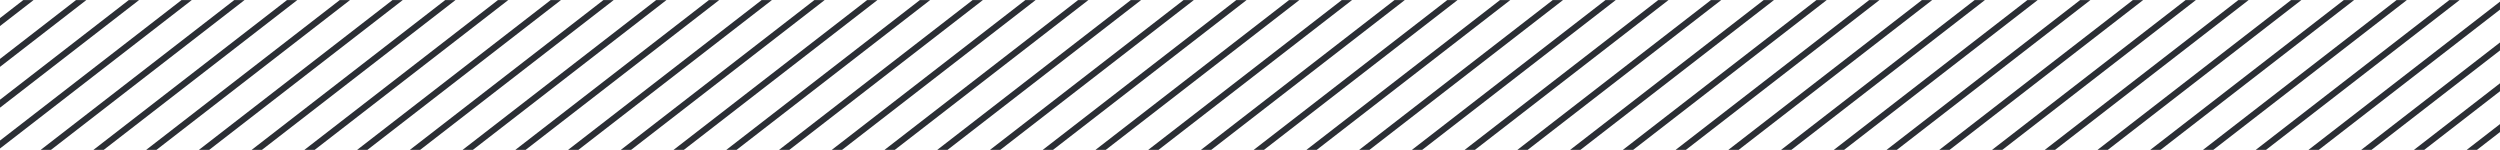 <svg xmlns="http://www.w3.org/2000/svg" xmlns:xlink="http://www.w3.org/1999/xlink" width="198.624" height="11.905" viewBox="0 0 198.624 11.905">
  <defs>
    <clipPath id="clip-path">
      <path id="Caminho_7455" data-name="Caminho 7455" d="M0,0H198.624V-11.9H0Z" fill="none"/>
    </clipPath>
  </defs>
  <g id="bg_sumaunidade" transform="translate(0 11.905)">
    <g id="Grupo_7403" data-name="Grupo 7403" clip-path="url(#clip-path)">
      <g id="Grupo_7349" data-name="Grupo 7349" transform="translate(8.79 -26.682)">
        <path id="Caminho_7401" data-name="Caminho 7401" d="M0,0-45.08,34.888" fill="none" stroke="#2b2e34" stroke-width="0.5"/>
      </g>
      <g id="Grupo_7350" data-name="Grupo 7350" transform="translate(92.592 -26.682)">
        <path id="Caminho_7402" data-name="Caminho 7402" d="M0,0-45.08,34.888" fill="none" stroke="#2b2e34" stroke-width="0.5"/>
      </g>
      <g id="Grupo_7351" data-name="Grupo 7351" transform="translate(50.691 -26.682)">
        <path id="Caminho_7403" data-name="Caminho 7403" d="M0,0-45.08,34.888" fill="none" stroke="#2b2e34" stroke-width="0.5"/>
      </g>
      <g id="Grupo_7352" data-name="Grupo 7352" transform="translate(29.74 -26.682)">
        <path id="Caminho_7404" data-name="Caminho 7404" d="M0,0-45.08,34.888" fill="none" stroke="#2b2e34" stroke-width="0.5"/>
      </g>
      <g id="Grupo_7353" data-name="Grupo 7353" transform="translate(113.542 -26.682)">
        <path id="Caminho_7405" data-name="Caminho 7405" d="M0,0-45.08,34.888" fill="none" stroke="#2b2e34" stroke-width="0.5"/>
      </g>
      <g id="Grupo_7354" data-name="Grupo 7354" transform="translate(71.641 -26.682)">
        <path id="Caminho_7406" data-name="Caminho 7406" d="M0,0-45.08,34.888" fill="none" stroke="#2b2e34" stroke-width="0.5"/>
      </g>
      <g id="Grupo_7355" data-name="Grupo 7355" transform="translate(12.98 -26.682)">
        <path id="Caminho_7407" data-name="Caminho 7407" d="M0,0-45.08,34.888" fill="none" stroke="#2b2e34" stroke-width="0.5"/>
      </g>
      <g id="Grupo_7356" data-name="Grupo 7356" transform="translate(96.782 -26.682)">
        <path id="Caminho_7408" data-name="Caminho 7408" d="M0,0-45.08,34.888" fill="none" stroke="#2b2e34" stroke-width="0.5"/>
      </g>
      <g id="Grupo_7357" data-name="Grupo 7357" transform="translate(54.881 -26.682)">
        <path id="Caminho_7409" data-name="Caminho 7409" d="M0,0-45.08,34.888" fill="none" stroke="#2b2e34" stroke-width="0.5"/>
      </g>
      <g id="Grupo_7358" data-name="Grupo 7358" transform="translate(33.931 -26.682)">
        <path id="Caminho_7410" data-name="Caminho 7410" d="M0,0-45.08,34.888" fill="none" stroke="#2b2e34" stroke-width="0.5"/>
      </g>
      <g id="Grupo_7359" data-name="Grupo 7359" transform="translate(117.732 -26.682)">
        <path id="Caminho_7411" data-name="Caminho 7411" d="M0,0-45.08,34.888" fill="none" stroke="#2b2e34" stroke-width="0.5"/>
      </g>
      <g id="Grupo_7360" data-name="Grupo 7360" transform="translate(75.831 -26.682)">
        <path id="Caminho_7412" data-name="Caminho 7412" d="M0,0-45.08,34.888" fill="none" stroke="#2b2e34" stroke-width="0.5"/>
      </g>
      <g id="Grupo_7361" data-name="Grupo 7361" transform="translate(17.17 -26.682)">
        <path id="Caminho_7413" data-name="Caminho 7413" d="M0,0-45.08,34.888" fill="none" stroke="#2b2e34" stroke-width="0.5"/>
      </g>
      <g id="Grupo_7362" data-name="Grupo 7362" transform="translate(100.972 -26.682)">
        <path id="Caminho_7414" data-name="Caminho 7414" d="M0,0-45.08,34.888" fill="none" stroke="#2b2e34" stroke-width="0.5"/>
      </g>
      <g id="Grupo_7363" data-name="Grupo 7363" transform="translate(59.071 -26.682)">
        <path id="Caminho_7415" data-name="Caminho 7415" d="M0,0-45.08,34.888" fill="none" stroke="#2b2e34" stroke-width="0.5"/>
      </g>
      <g id="Grupo_7364" data-name="Grupo 7364" transform="translate(38.121 -26.682)">
        <path id="Caminho_7416" data-name="Caminho 7416" d="M0,0-45.08,34.888" fill="none" stroke="#2b2e34" stroke-width="0.5"/>
      </g>
      <g id="Grupo_7365" data-name="Grupo 7365" transform="translate(121.923 -26.682)">
        <path id="Caminho_7417" data-name="Caminho 7417" d="M0,0-45.08,34.888" fill="none" stroke="#2b2e34" stroke-width="0.5"/>
      </g>
      <g id="Grupo_7366" data-name="Grupo 7366" transform="translate(126.113 -26.682)">
        <path id="Caminho_7418" data-name="Caminho 7418" d="M0,0-45.08,34.888" fill="none" stroke="#2b2e34" stroke-width="0.5"/>
      </g>
      <g id="Grupo_7367" data-name="Grupo 7367" transform="translate(130.303 -26.682)">
        <path id="Caminho_7419" data-name="Caminho 7419" d="M0,0-45.08,34.888" fill="none" stroke="#2b2e34" stroke-width="0.5"/>
      </g>
      <g id="Grupo_7368" data-name="Grupo 7368" transform="translate(134.493 -26.682)">
        <path id="Caminho_7420" data-name="Caminho 7420" d="M0,0-45.08,34.888" fill="none" stroke="#2b2e34" stroke-width="0.5"/>
      </g>
      <g id="Grupo_7369" data-name="Grupo 7369" transform="translate(138.683 -26.682)">
        <path id="Caminho_7421" data-name="Caminho 7421" d="M0,0-45.08,34.888" fill="none" stroke="#2b2e34" stroke-width="0.5"/>
      </g>
      <g id="Grupo_7370" data-name="Grupo 7370" transform="translate(142.873 -26.682)">
        <path id="Caminho_7422" data-name="Caminho 7422" d="M0,0-45.08,34.888" fill="none" stroke="#2b2e34" stroke-width="0.5"/>
      </g>
      <g id="Grupo_7371" data-name="Grupo 7371" transform="translate(151.253 -26.682)">
        <path id="Caminho_7423" data-name="Caminho 7423" d="M0,0-45.08,34.888" fill="none" stroke="#2b2e34" stroke-width="0.5"/>
      </g>
      <g id="Grupo_7372" data-name="Grupo 7372" transform="translate(159.634 -26.682)">
        <path id="Caminho_7424" data-name="Caminho 7424" d="M0,0-45.08,34.888" fill="none" stroke="#2b2e34" stroke-width="0.5"/>
      </g>
      <g id="Grupo_7373" data-name="Grupo 7373" transform="translate(147.063 -26.682)">
        <path id="Caminho_7425" data-name="Caminho 7425" d="M0,0-45.08,34.888" fill="none" stroke="#2b2e34" stroke-width="0.5"/>
      </g>
      <g id="Grupo_7374" data-name="Grupo 7374" transform="translate(176.394 -26.682)">
        <path id="Caminho_7426" data-name="Caminho 7426" d="M0,0-45.08,34.888" fill="none" stroke="#2b2e34" stroke-width="0.5"/>
      </g>
      <g id="Grupo_7375" data-name="Grupo 7375" transform="translate(163.824 -26.682)">
        <path id="Caminho_7427" data-name="Caminho 7427" d="M0,0-45.08,34.888" fill="none" stroke="#2b2e34" stroke-width="0.5"/>
      </g>
      <g id="Grupo_7376" data-name="Grupo 7376" transform="translate(168.014 -26.682)">
        <path id="Caminho_7428" data-name="Caminho 7428" d="M0,0-45.08,34.888" fill="none" stroke="#2b2e34" stroke-width="0.5"/>
      </g>
      <g id="Grupo_7377" data-name="Grupo 7377" transform="translate(155.443 -26.682)">
        <path id="Caminho_7429" data-name="Caminho 7429" d="M0,0-45.08,34.888" fill="none" stroke="#2b2e34" stroke-width="0.5"/>
      </g>
      <g id="Grupo_7378" data-name="Grupo 7378" transform="translate(184.774 -26.682)">
        <path id="Caminho_7430" data-name="Caminho 7430" d="M0,0-45.08,34.888" fill="none" stroke="#2b2e34" stroke-width="0.5"/>
      </g>
      <g id="Grupo_7379" data-name="Grupo 7379" transform="translate(172.204 -26.682)">
        <path id="Caminho_7431" data-name="Caminho 7431" d="M0,0-45.08,34.888" fill="none" stroke="#2b2e34" stroke-width="0.5"/>
      </g>
      <g id="Grupo_7380" data-name="Grupo 7380" transform="translate(209.915 -26.682)">
        <path id="Caminho_7432" data-name="Caminho 7432" d="M0,0-45.08,34.888" fill="none" stroke="#2b2e34" stroke-width="0.5"/>
      </g>
      <g id="Grupo_7381" data-name="Grupo 7381" transform="translate(197.344 -26.682)">
        <path id="Caminho_7433" data-name="Caminho 7433" d="M0,0-45.08,34.888" fill="none" stroke="#2b2e34" stroke-width="0.5"/>
      </g>
      <g id="Grupo_7382" data-name="Grupo 7382" transform="translate(193.154 -26.682)">
        <path id="Caminho_7434" data-name="Caminho 7434" d="M0,0-45.08,34.888" fill="none" stroke="#2b2e34" stroke-width="0.5"/>
      </g>
      <g id="Grupo_7383" data-name="Grupo 7383" transform="translate(180.584 -26.682)">
        <path id="Caminho_7435" data-name="Caminho 7435" d="M0,0-45.08,34.888" fill="none" stroke="#2b2e34" stroke-width="0.5"/>
      </g>
      <g id="Grupo_7384" data-name="Grupo 7384" transform="translate(201.535 -26.682)">
        <path id="Caminho_7436" data-name="Caminho 7436" d="M0,0-45.08,34.888" fill="none" stroke="#2b2e34" stroke-width="0.5"/>
      </g>
      <g id="Grupo_7385" data-name="Grupo 7385" transform="translate(188.964 -26.682)">
        <path id="Caminho_7437" data-name="Caminho 7437" d="M0,0-45.08,34.888" fill="none" stroke="#2b2e34" stroke-width="0.5"/>
      </g>
      <g id="Grupo_7386" data-name="Grupo 7386" transform="translate(214.105 -26.682)">
        <path id="Caminho_7438" data-name="Caminho 7438" d="M0,0-45.08,34.888" fill="none" stroke="#2b2e34" stroke-width="0.5"/>
      </g>
      <g id="Grupo_7387" data-name="Grupo 7387" transform="translate(218.295 -26.682)">
        <path id="Caminho_7439" data-name="Caminho 7439" d="M0,0-45.08,34.888" fill="none" stroke="#2b2e34" stroke-width="0.5"/>
      </g>
      <g id="Grupo_7388" data-name="Grupo 7388" transform="translate(222.485 -26.682)">
        <path id="Caminho_7440" data-name="Caminho 7440" d="M0,0-45.08,34.888" fill="none" stroke="#2b2e34" stroke-width="0.5"/>
      </g>
      <g id="Grupo_7389" data-name="Grupo 7389" transform="translate(226.675 -26.682)">
        <path id="Caminho_7441" data-name="Caminho 7441" d="M0,0-45.08,34.888" fill="none" stroke="#2b2e34" stroke-width="0.5"/>
      </g>
      <g id="Grupo_7390" data-name="Grupo 7390" transform="translate(230.865 -26.682)">
        <path id="Caminho_7442" data-name="Caminho 7442" d="M0,0-45.08,34.888" fill="none" stroke="#2b2e34" stroke-width="0.5"/>
      </g>
      <g id="Grupo_7391" data-name="Grupo 7391" transform="translate(205.725 -26.682)">
        <path id="Caminho_7443" data-name="Caminho 7443" d="M0,0-45.08,34.888" fill="none" stroke="#2b2e34" stroke-width="0.5"/>
      </g>
      <g id="Grupo_7392" data-name="Grupo 7392" transform="translate(80.022 -26.682)">
        <path id="Caminho_7444" data-name="Caminho 7444" d="M0,0-45.08,34.888" fill="none" stroke="#2b2e34" stroke-width="0.5"/>
      </g>
      <g id="Grupo_7393" data-name="Grupo 7393" transform="translate(21.36 -26.682)">
        <path id="Caminho_7445" data-name="Caminho 7445" d="M0,0-45.08,34.888" fill="none" stroke="#2b2e34" stroke-width="0.5"/>
      </g>
      <g id="Grupo_7394" data-name="Grupo 7394" transform="translate(105.162 -26.682)">
        <path id="Caminho_7446" data-name="Caminho 7446" d="M0,0-45.08,34.888" fill="none" stroke="#2b2e34" stroke-width="0.5"/>
      </g>
      <g id="Grupo_7395" data-name="Grupo 7395" transform="translate(63.261 -26.682)">
        <path id="Caminho_7447" data-name="Caminho 7447" d="M0,0-45.08,34.888" fill="none" stroke="#2b2e34" stroke-width="0.5"/>
      </g>
      <g id="Grupo_7396" data-name="Grupo 7396" transform="translate(42.311 -26.682)">
        <path id="Caminho_7448" data-name="Caminho 7448" d="M0,0-45.08,34.888" fill="none" stroke="#2b2e34" stroke-width="0.5"/>
      </g>
      <g id="Grupo_7397" data-name="Grupo 7397" transform="translate(84.212 -26.682)">
        <path id="Caminho_7449" data-name="Caminho 7449" d="M0,0-45.08,34.888" fill="none" stroke="#2b2e34" stroke-width="0.5"/>
      </g>
      <g id="Grupo_7398" data-name="Grupo 7398" transform="translate(25.55 -26.682)">
        <path id="Caminho_7450" data-name="Caminho 7450" d="M0,0-45.08,34.888" fill="none" stroke="#2b2e34" stroke-width="0.5"/>
      </g>
      <g id="Grupo_7399" data-name="Grupo 7399" transform="translate(109.352 -26.682)">
        <path id="Caminho_7451" data-name="Caminho 7451" d="M0,0-45.08,34.888" fill="none" stroke="#2b2e34" stroke-width="0.5"/>
      </g>
      <g id="Grupo_7400" data-name="Grupo 7400" transform="translate(67.451 -26.682)">
        <path id="Caminho_7452" data-name="Caminho 7452" d="M0,0-45.08,34.888" fill="none" stroke="#2b2e34" stroke-width="0.5"/>
      </g>
      <g id="Grupo_7401" data-name="Grupo 7401" transform="translate(46.501 -26.682)">
        <path id="Caminho_7453" data-name="Caminho 7453" d="M0,0-45.08,34.888" fill="none" stroke="#2b2e34" stroke-width="0.5"/>
      </g>
      <g id="Grupo_7402" data-name="Grupo 7402" transform="translate(88.402 -26.682)">
        <path id="Caminho_7454" data-name="Caminho 7454" d="M0,0-45.08,34.888" fill="none" stroke="#2b2e34" stroke-width="0.5"/>
      </g>
    </g>
  </g>
</svg>
